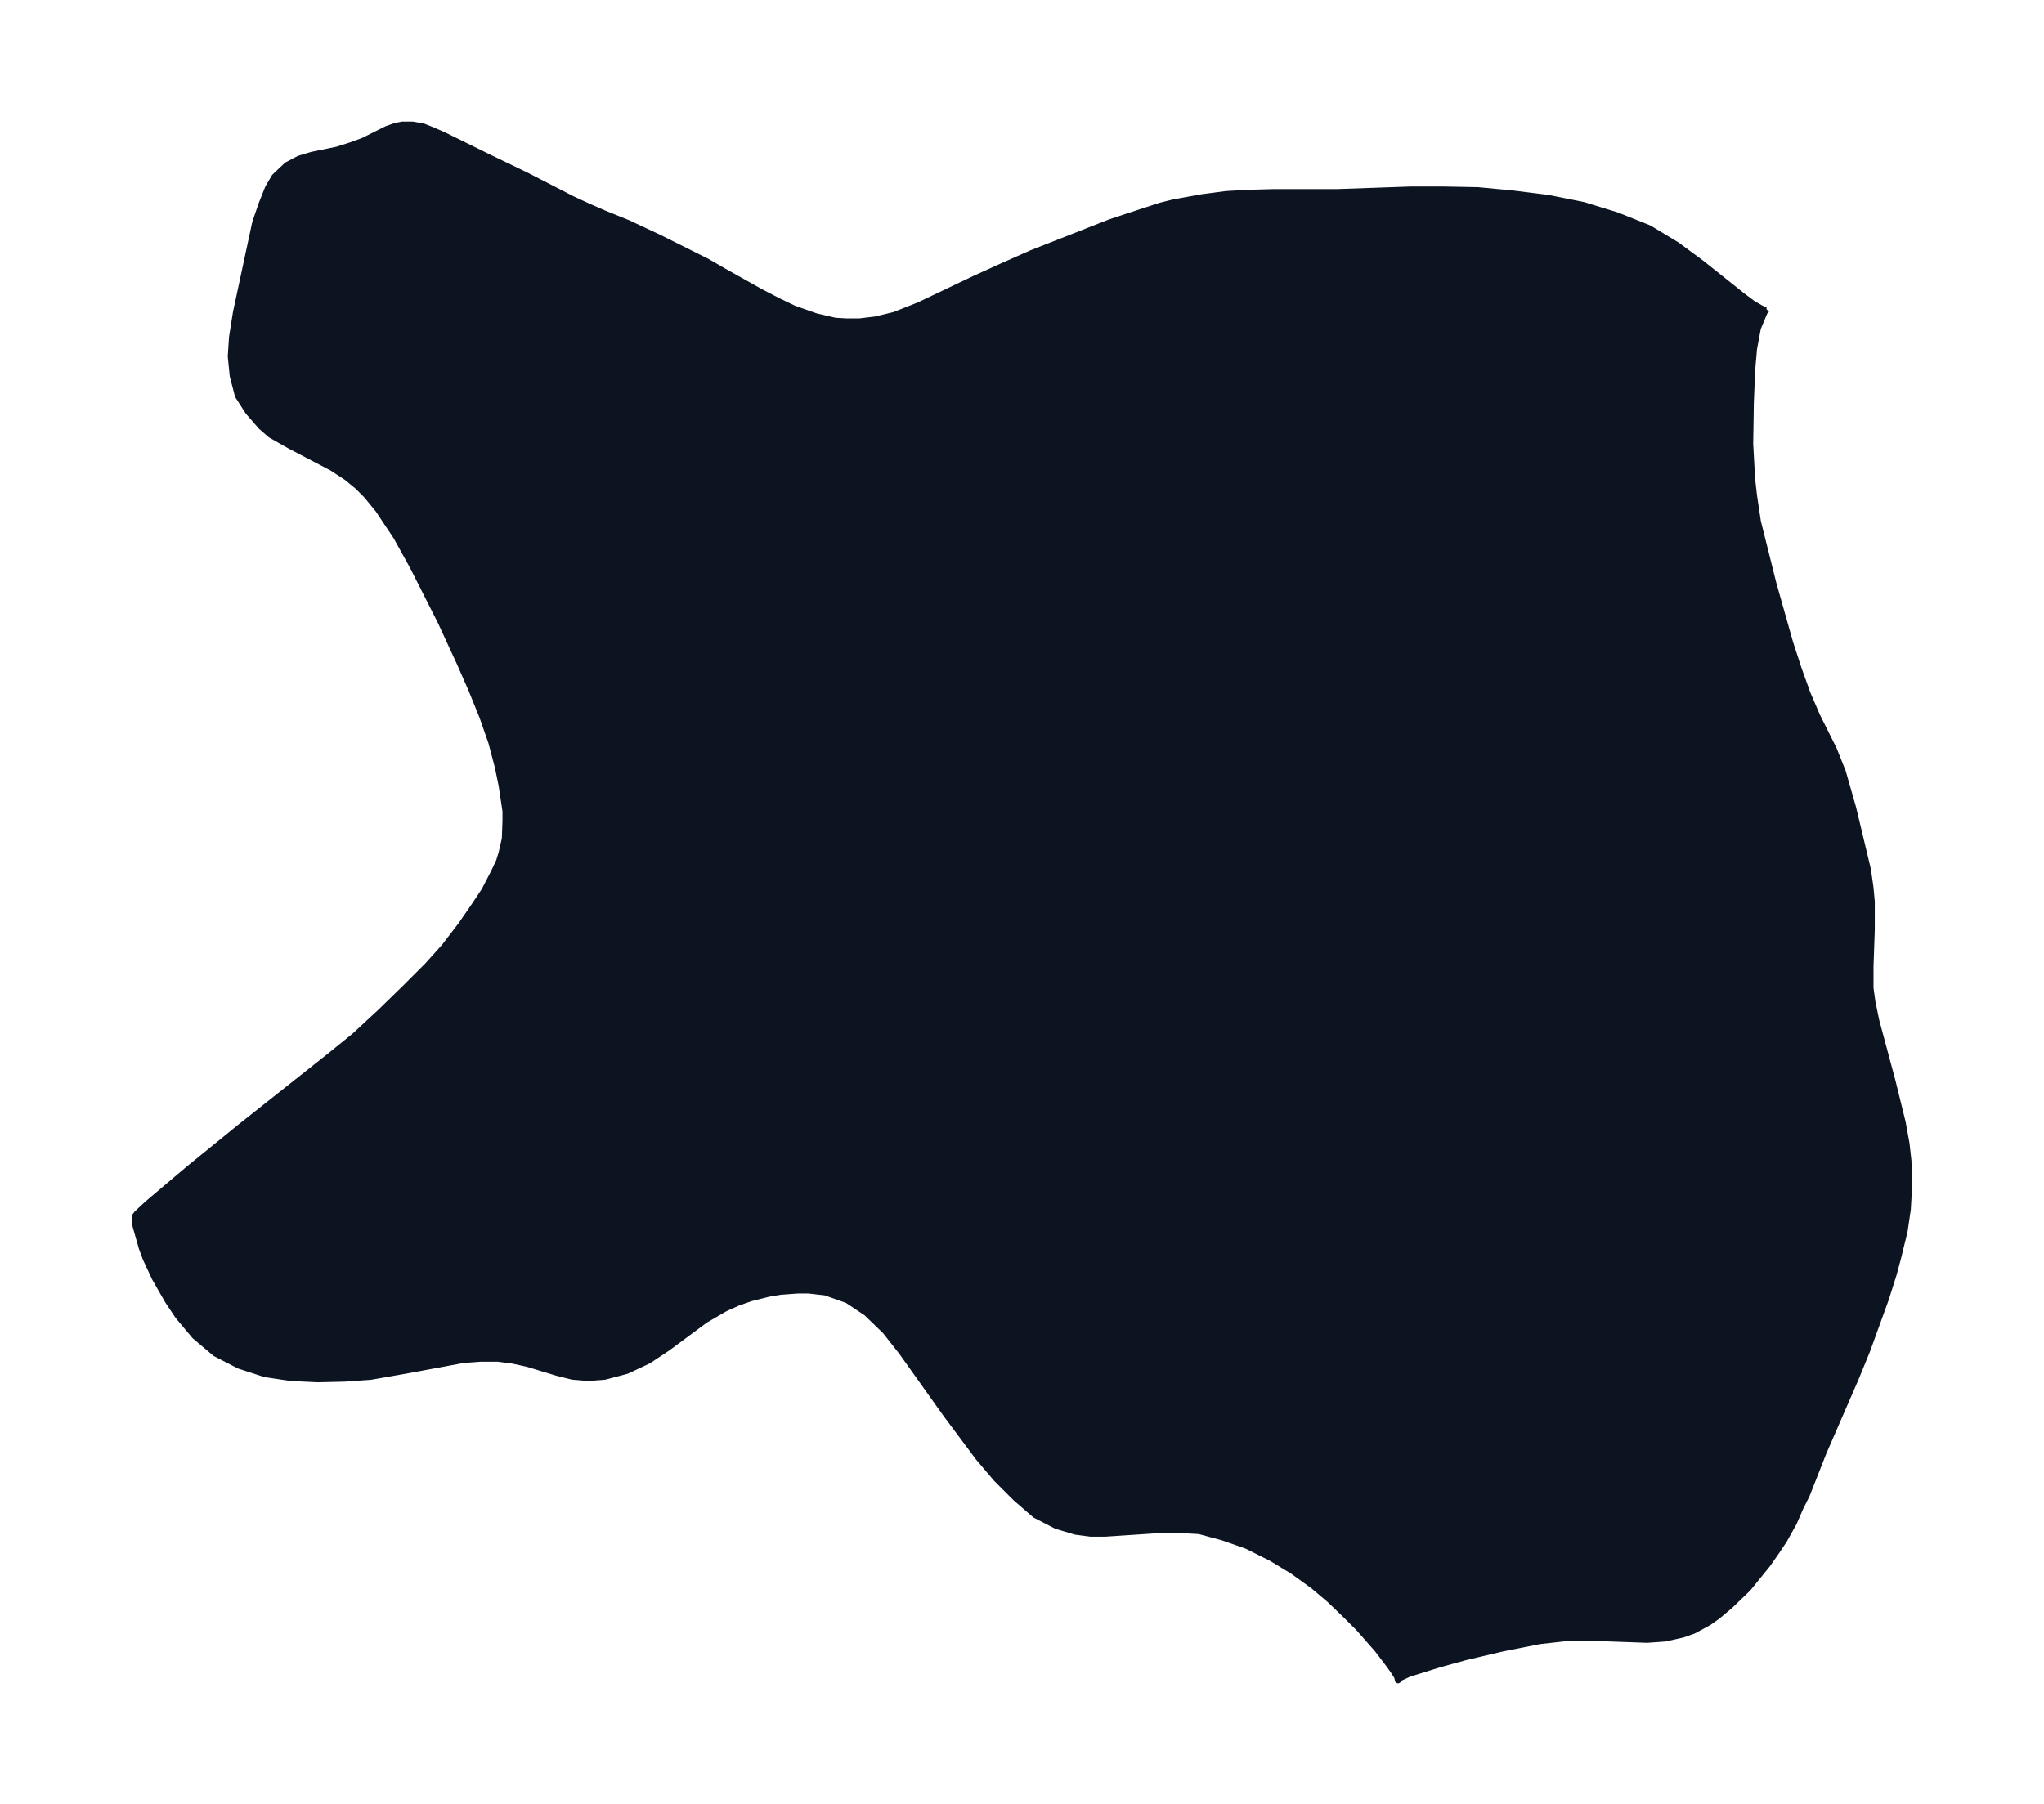 <svg xmlns="http://www.w3.org/2000/svg" xmlns:xlink="http://www.w3.org/1999/xlink" width="423.6" height="374" viewBox="0 0 317.7 280.5"><defs><style>*{stroke-linejoin:round;stroke-linecap:butt}</style></defs><g id="figure_1"><path id="patch_1" fill="none" d="M0 280.5h317.7V0H0z"/><g id="axes_1"><g id="PatchCollection_1"><defs><path id="m658fbf3a6e" stroke="#0c1321" d="m274.5-232.4-.3.5-1 2.4-.6 3.2-.3 3.4-.2 5.1-.1 6.3.3 5.5.3 2.6.6 4 .8 3.2 1.6 6.4 2.6 9.2 1.3 4 1.4 3.9 1.5 3.5 2.6 5.2 1.4 3.5 1.6 5.6 2.3 9.6.4 2.8.2 2.2v4.3l-.2 5.8v3.3l.3 2.2.6 2.9 2.5 9.3 1.6 6.5.6 3.3.3 2.7.1 4-.2 3.5-.5 3.4-1 4.1-.7 2.6-1.2 3.8-2.9 8-1.8 4.4-5 11.5-2.6 6.6-1 2-1 2.3-1.5 2.7-1.2 1.8-1.4 2-3 3.7-2.8 2.7-1.9 1.6-1.4 1-2.4 1.3-1.7.6-2.7.6-2.8.2-8.3-.3h-3.9l-4.5.5-6 1.2-5.5 1.3-4 1.1-4.8 1.5-1.3.6-.3.2-.1.2-.1-.5-.5-.8-.7-1-1.9-2.5-2.9-3.3-2-2-2.5-2.4-2.6-2.2-3.2-2.3-3.3-2-3.8-1.9-3.7-1.3-3.7-1-3.5-.2-3.6.1-7.5.5h-2.3l-2.3-.3-3-.9-3.3-1.7-3-2.6-3-3-2.8-3.3-5-6.7-6.9-9.7-2.6-3.3-2.9-2.8-3-2-3.4-1.2-2.6-.3H124l-2.7.2-1.8.3-2.8.7-2 .7-2 .9-3.1 1.8-5.8 4.3-3 2-3.4 1.6-3.4.9-2.6.2-2.4-.2-2.4-.6-4.6-1.4-2.3-.5-2.3-.3h-2.7l-2.7.2-8.6 1.6-5.7 1-4.1.3-4.2.1-4.2-.2-4-.6-4-1.3-3.7-1.9-3.2-2.7-2.6-3.1-1.6-2.4-2-3.5-1.4-3-.6-1.6-1-3.5-.1-.9v-.6l.3-.4 1.6-1.5 6.5-5.5 8-6.5 14-11.1 3.7-3 4-3.7 4-3.9 3.3-3.3 2.7-3 2.6-3.4 2-2.9 1.6-2.4 1.5-2.9.8-1.7.4-1.3.5-2.2.1-2.8v-1.5l-.6-4-.6-2.9-1-3.8-1.4-4-1.7-4.2-1.8-4.1-3-6.5-4.3-8.5-2.6-4.7-2.8-4.2-1.8-2.2-1.4-1.4-1.7-1.4-2.3-1.5-6.5-3.4-3-1.7-1.5-1.3-2-2.3L37-219l-.8-3.1-.3-3 .2-3 .6-3.8 3-14 1-2.9 1-2.5 1-1.7 1.9-1.8 1.9-1 2-.6 3.9-.8 2.2-.7 1.9-.7 3.6-1.8 1.4-.5 1-.2h1.6l1.7.3 1.5.6 1.6.7L76-256l5.8 2.8 7.2 3.7 2.6 1.2 2.3 1 3.7 1.5 4.9 2.3 7.4 3.7 2.6 1.5 5.7 3.2 2.7 1.4 2.5 1.2 3.4 1.2 3 .7 1.7.1h2.1l2.5-.3 2.9-.7 3.8-1.5 8.6-4.1 4.4-2 4.5-2 12.2-4.8 3-1 4.9-1.6 2-.5 4.4-.8 3.8-.5 3.6-.2 3.7-.1h9.9l11.4-.4h5.2l5.3.1 5.3.5 5.6.7 5.5 1.1 5.2 1.6 5 2 4.3 2.6 3.8 2.8 6.4 5.1 1.6 1.2 1.2.7.8.4.2-.2"/></defs><g clip-path="url(#pb4e2cb262a)"><use xlink:href="#m658fbf3a6e" y="280.5" fill="#0c1321" stroke="#0c1321"/></g></g></g></g><defs><clipPath id="pb4e2cb262a"><path d="M7.2 7.2h303.3v266.1H7.2z"/></clipPath></defs></svg>